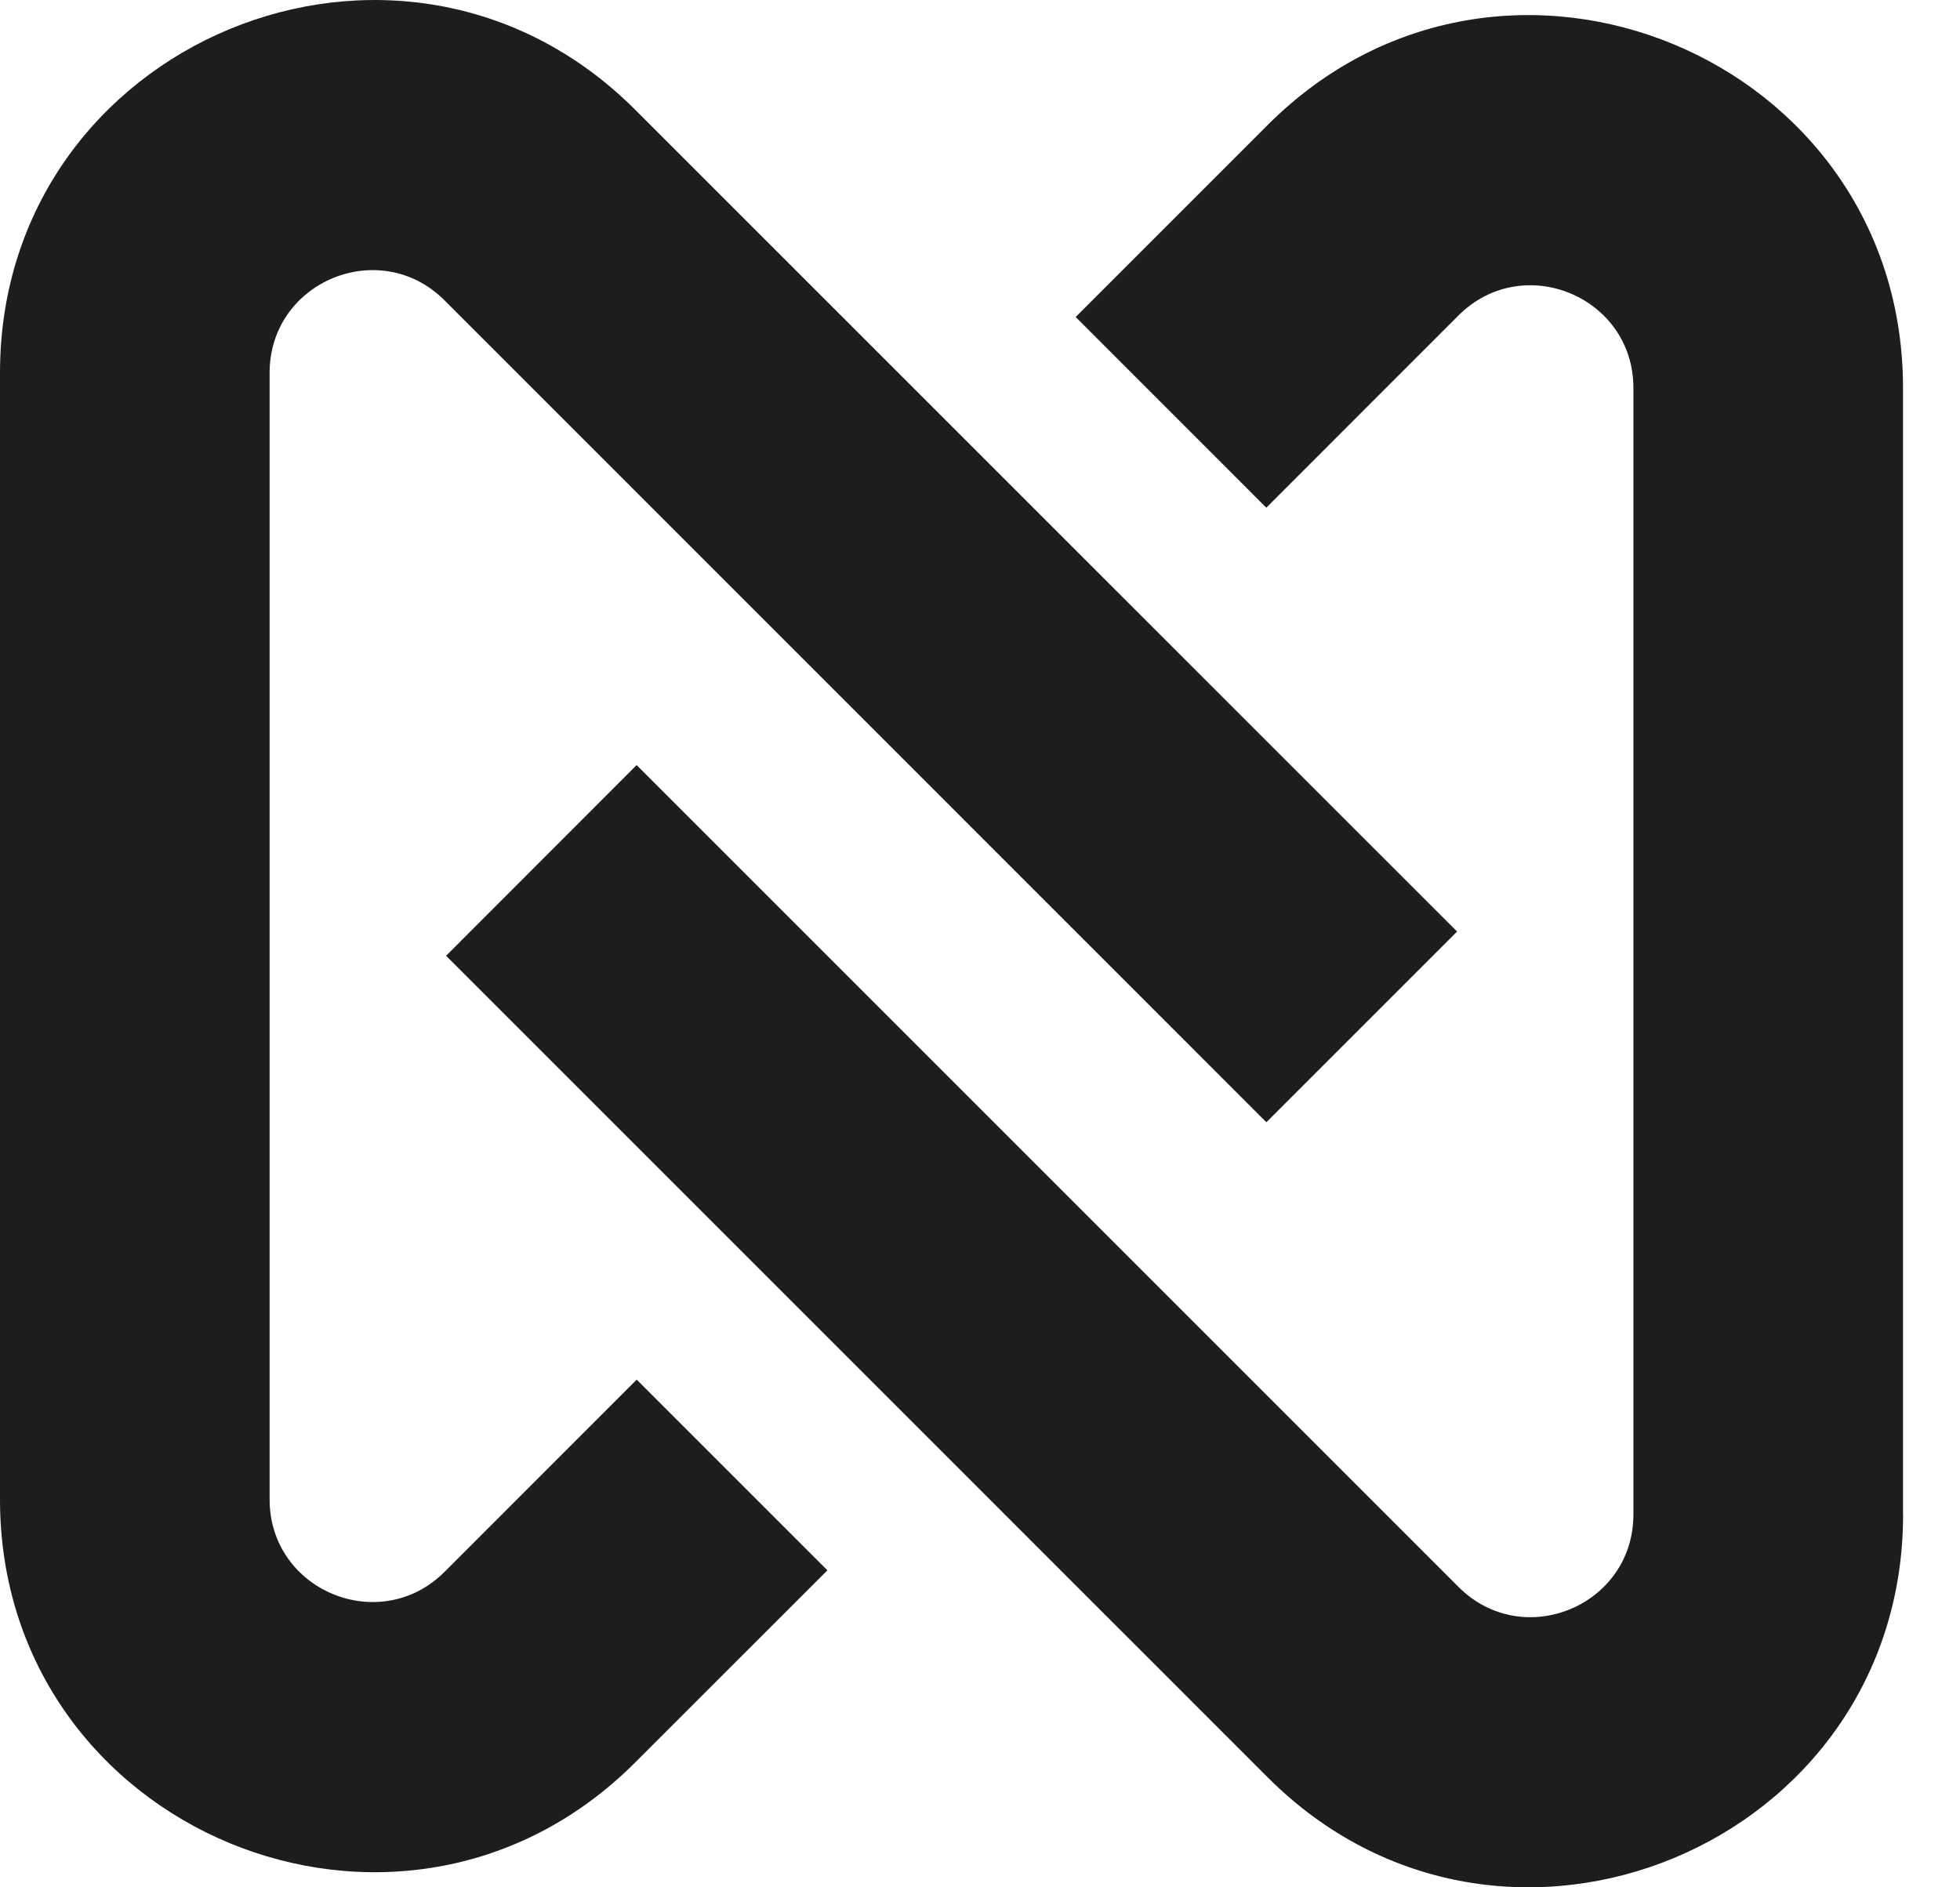 <svg width="27" height="26" fill="none" xmlns="http://www.w3.org/2000/svg"><path fill-rule="evenodd" clip-rule="evenodd" d="M0 5.136C0 .569 5.521-1.717 8.75 1.512l11.322 11.321-2.627 2.627L6.124 4.138c-.89-.89-2.41-.26-2.41.998v15.52c0 1.257 1.52 1.887 2.41.998l2.647-2.648 2.627 2.627L8.75 24.28C5.521 27.51 0 25.222 0 20.656V5.136z" fill="#1D1D1F"/><path fill-rule="evenodd" clip-rule="evenodd" d="M26.216 20.864c0 4.567-5.52 6.853-8.75 3.624L6.145 13.167 8.77 10.54l11.322 11.322c.889.89 2.409.26 2.409-.998V5.344c0-1.257-1.52-1.887-2.41-.998l-2.647 2.648-2.626-2.627 2.647-2.647c3.23-3.23 8.75-.943 8.75 3.624v15.52z" fill="#1D1D1F"/></svg>